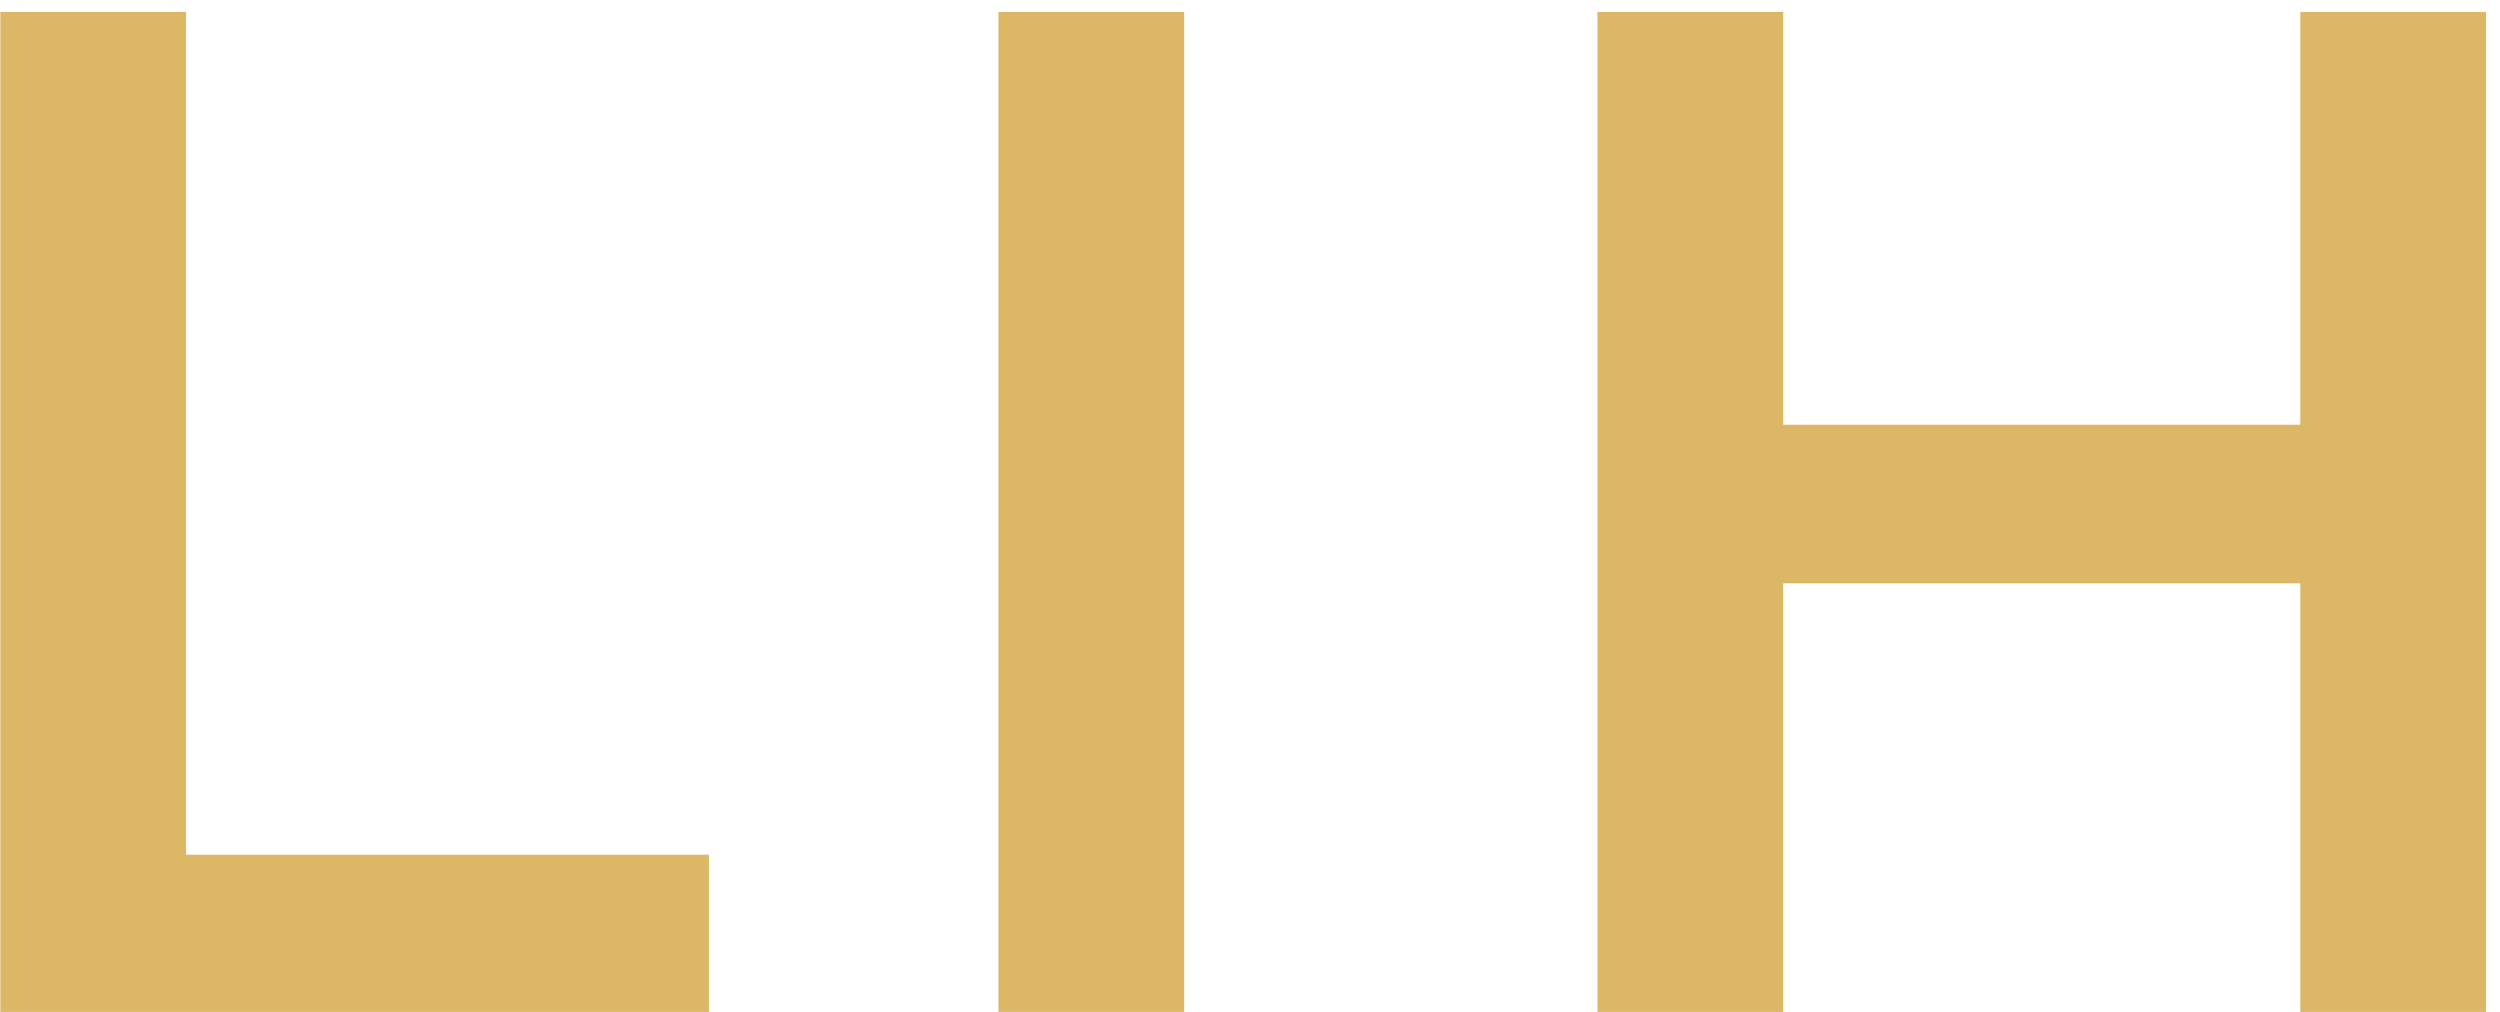 <svg width="168" height="68" viewBox="0 0 168 68" fill="none" xmlns="http://www.w3.org/2000/svg">
<path d="M0.024 0.8H12.504V57.44H47.64V68H0.024V0.8ZM67.093 0.8H79.573V68H67.093V0.8ZM167.061 0.8V68H154.581V39.2H119.829V68H107.349V0.8H119.829V28.544H154.581V0.8H167.061Z" fill="#DCB766"/>
</svg>
